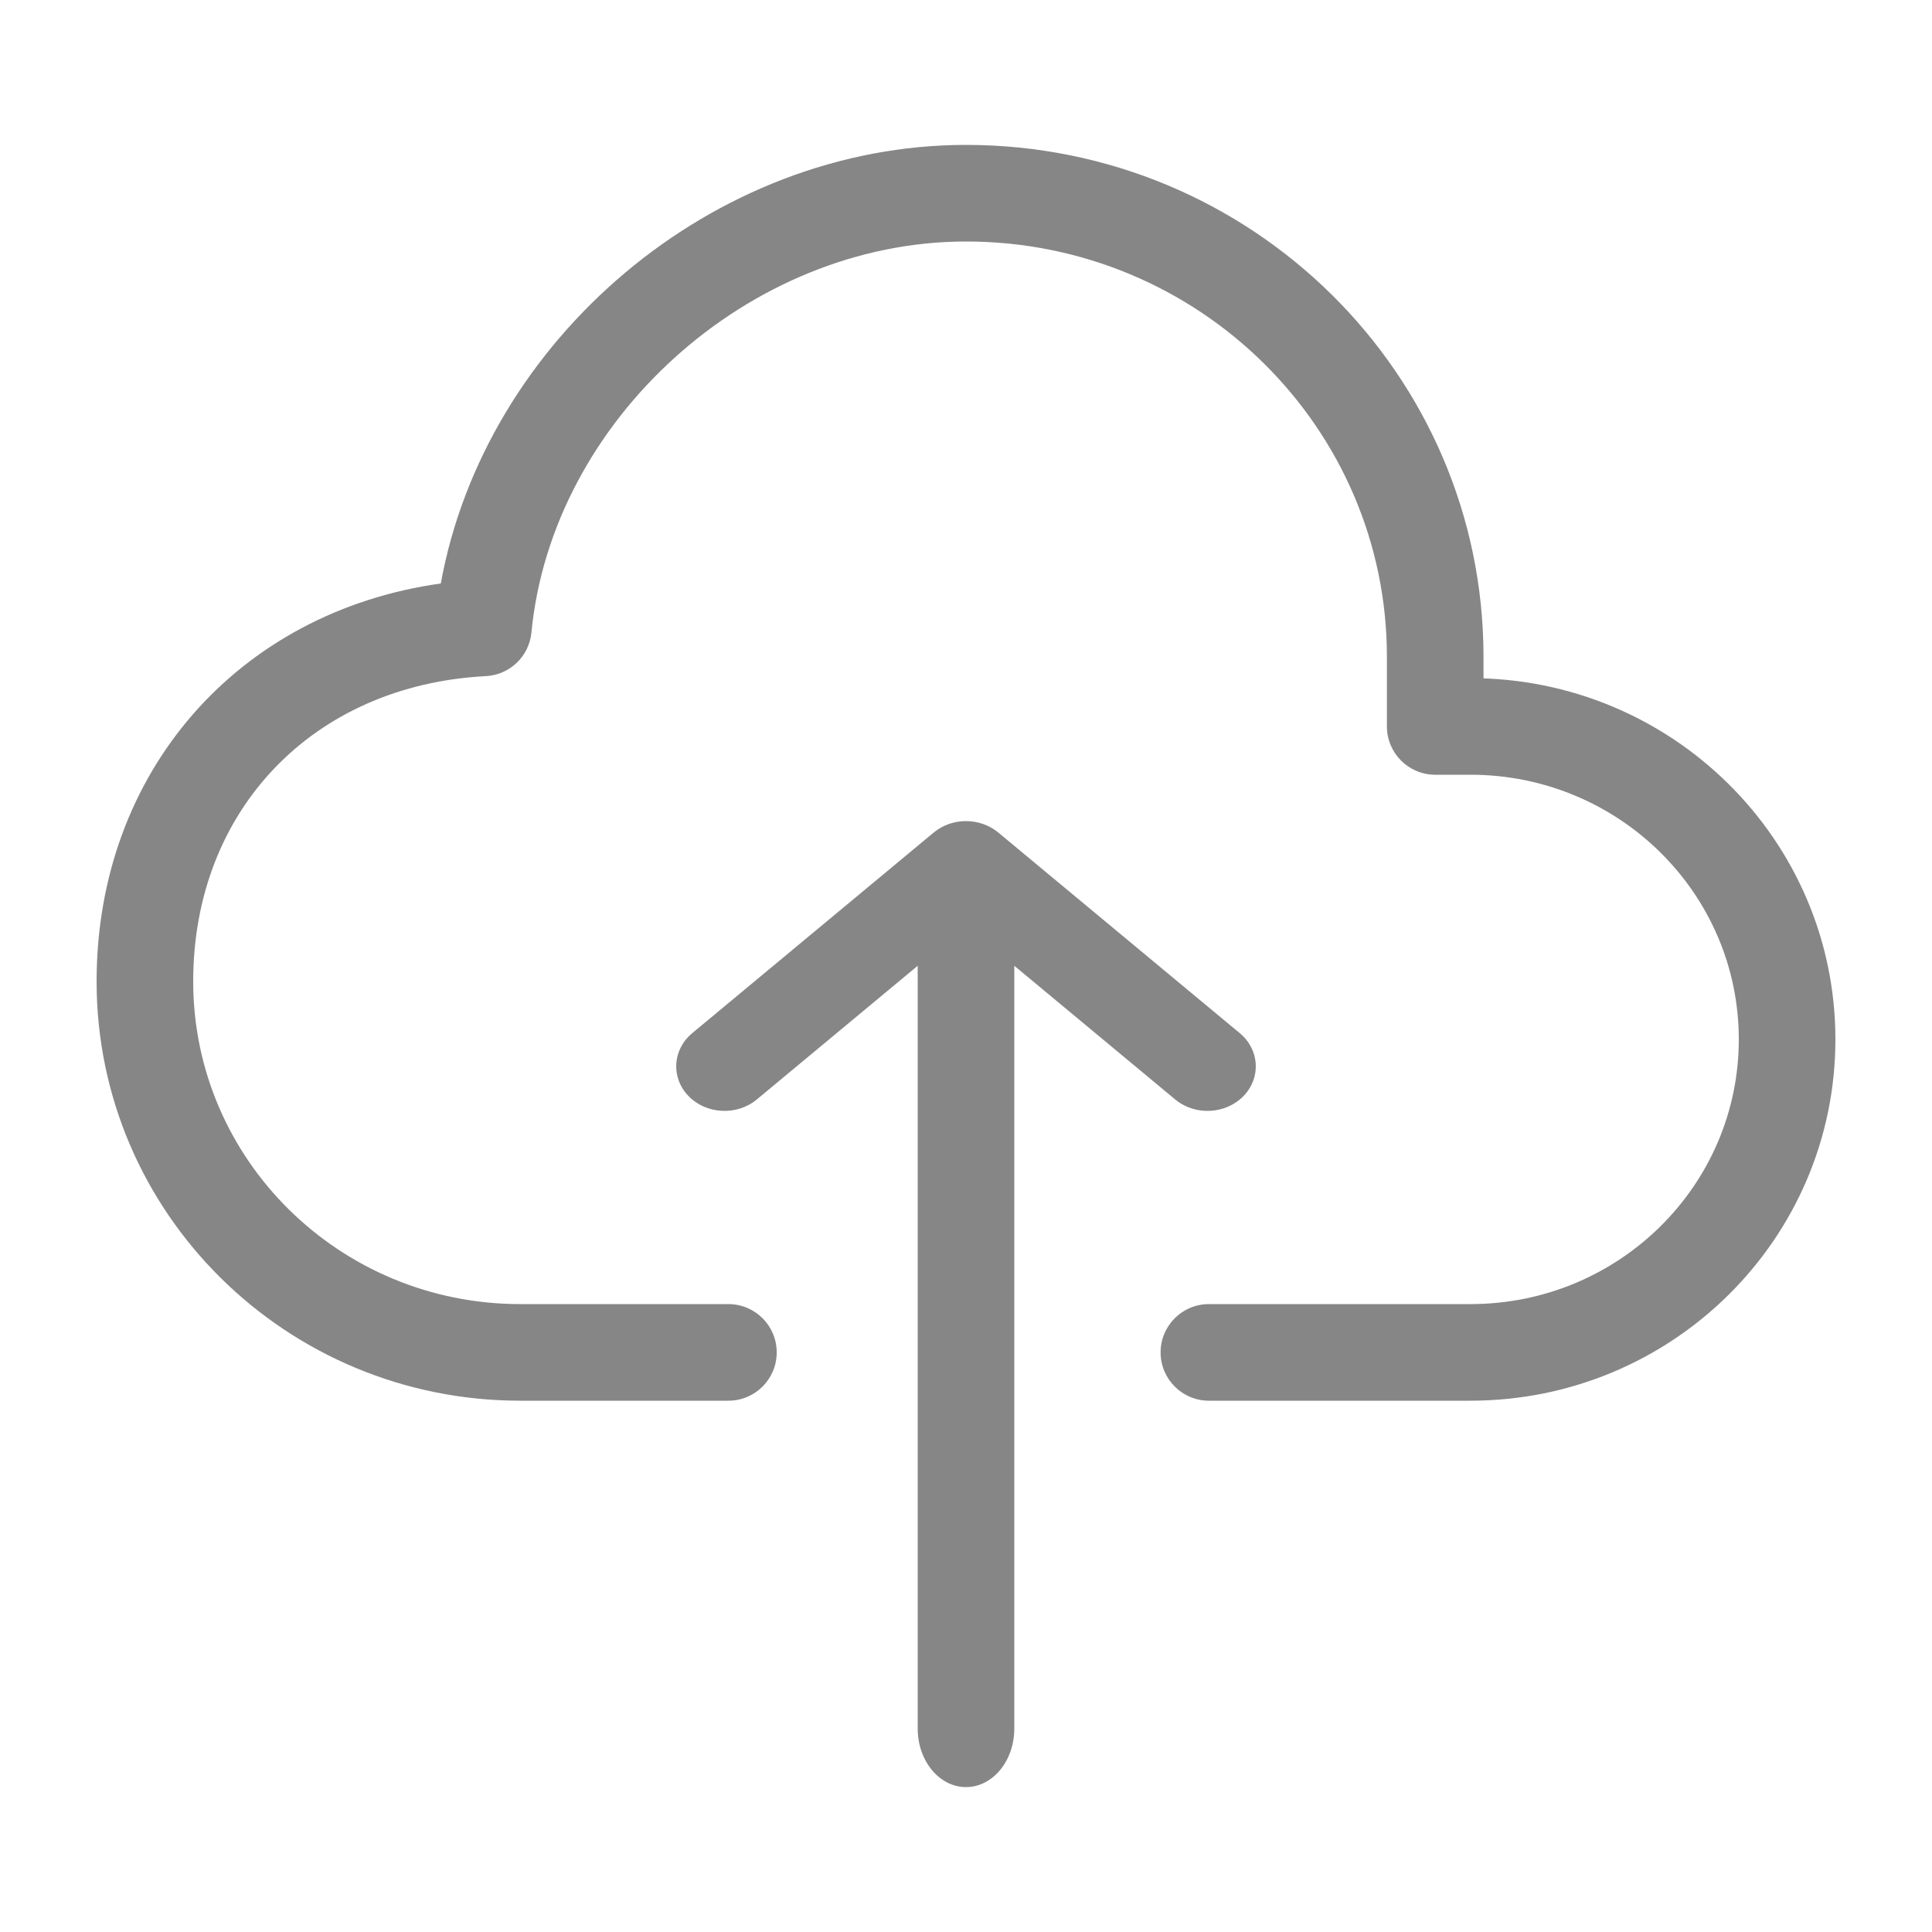 <?xml version="1.0" encoding="UTF-8"?>
<svg width="80px" height="80px" viewBox="0 0 80 80" version="1.1" xmlns="http://www.w3.org/2000/svg" xmlns:xlink="http://www.w3.org/1999/xlink">
    <!-- Generator: Sketch 46.2 (44496) - http://www.bohemiancoding.com/sketch -->
    <title>upload</title>
    <desc>Created with Sketch.</desc>
    <defs></defs>
    <g id="Icons" stroke="none" stroke-width="1" fill="none" fill-rule="evenodd">
        <g id="upload" fill-rule="nonzero" fill="#868686">
            <g id="Upload" transform="translate(4, 6)">
                <path d="M0,34.64 C0,44.233 7.859,52 17.543,52 L26.162,52 C27.267,52 28.162,51.105 28.162,50 C28.162,48.895 27.267,48 26.162,48 L17.543,48 C10.058,48 4,42.013 4,34.64 C4,27.547 8.966,22.37 16.118,21.997 C17.107,21.946 17.91,21.178 18.005,20.192 C18.853,11.402 27.008,4 36,4 C45.631,4 53.429,11.706 53.429,21.2 L53.429,24.08 C53.429,25.185 54.324,26.08 55.429,26.08 L56.886,26.08 C63.029,26.08 68,30.992 68,37.04 C68,43.088 63.029,48 56.886,48 L46.058,48 C44.953,48 44.058,48.895 44.058,50 C44.058,51.105 44.953,52 46.058,52 L56.886,52 C65.228,52 72,45.308 72,37.04 C72,28.772 65.228,22.08 56.886,22.08 L55.429,22.08 L55.429,24.08 L57.429,24.08 L57.429,21.2 C57.429,9.486 47.829,0 36,0 C25.513,0 16.083,8.074 14.252,18.161 C5.859,19.334 0,25.97 0,34.64 Z M38,33.991 L44.662,39.526 C45.483,40.208 46.748,40.147 47.487,39.389 C48.226,38.631 48.159,37.464 47.338,36.782 L37.338,28.474 C36.577,27.842 35.423,27.842 34.662,28.474 L24.662,36.782 C23.841,37.464 23.775,38.631 24.513,39.389 C25.252,40.147 26.517,40.208 27.338,39.526 L34,33.991 L34,65.577 C34,66.915 34.895,68 36,68 C37.105,68 38,66.915 38,65.577 L38,33.991 Z" id="Oval-3"></path>
            </g>
        </g>
    </g>
</svg>
